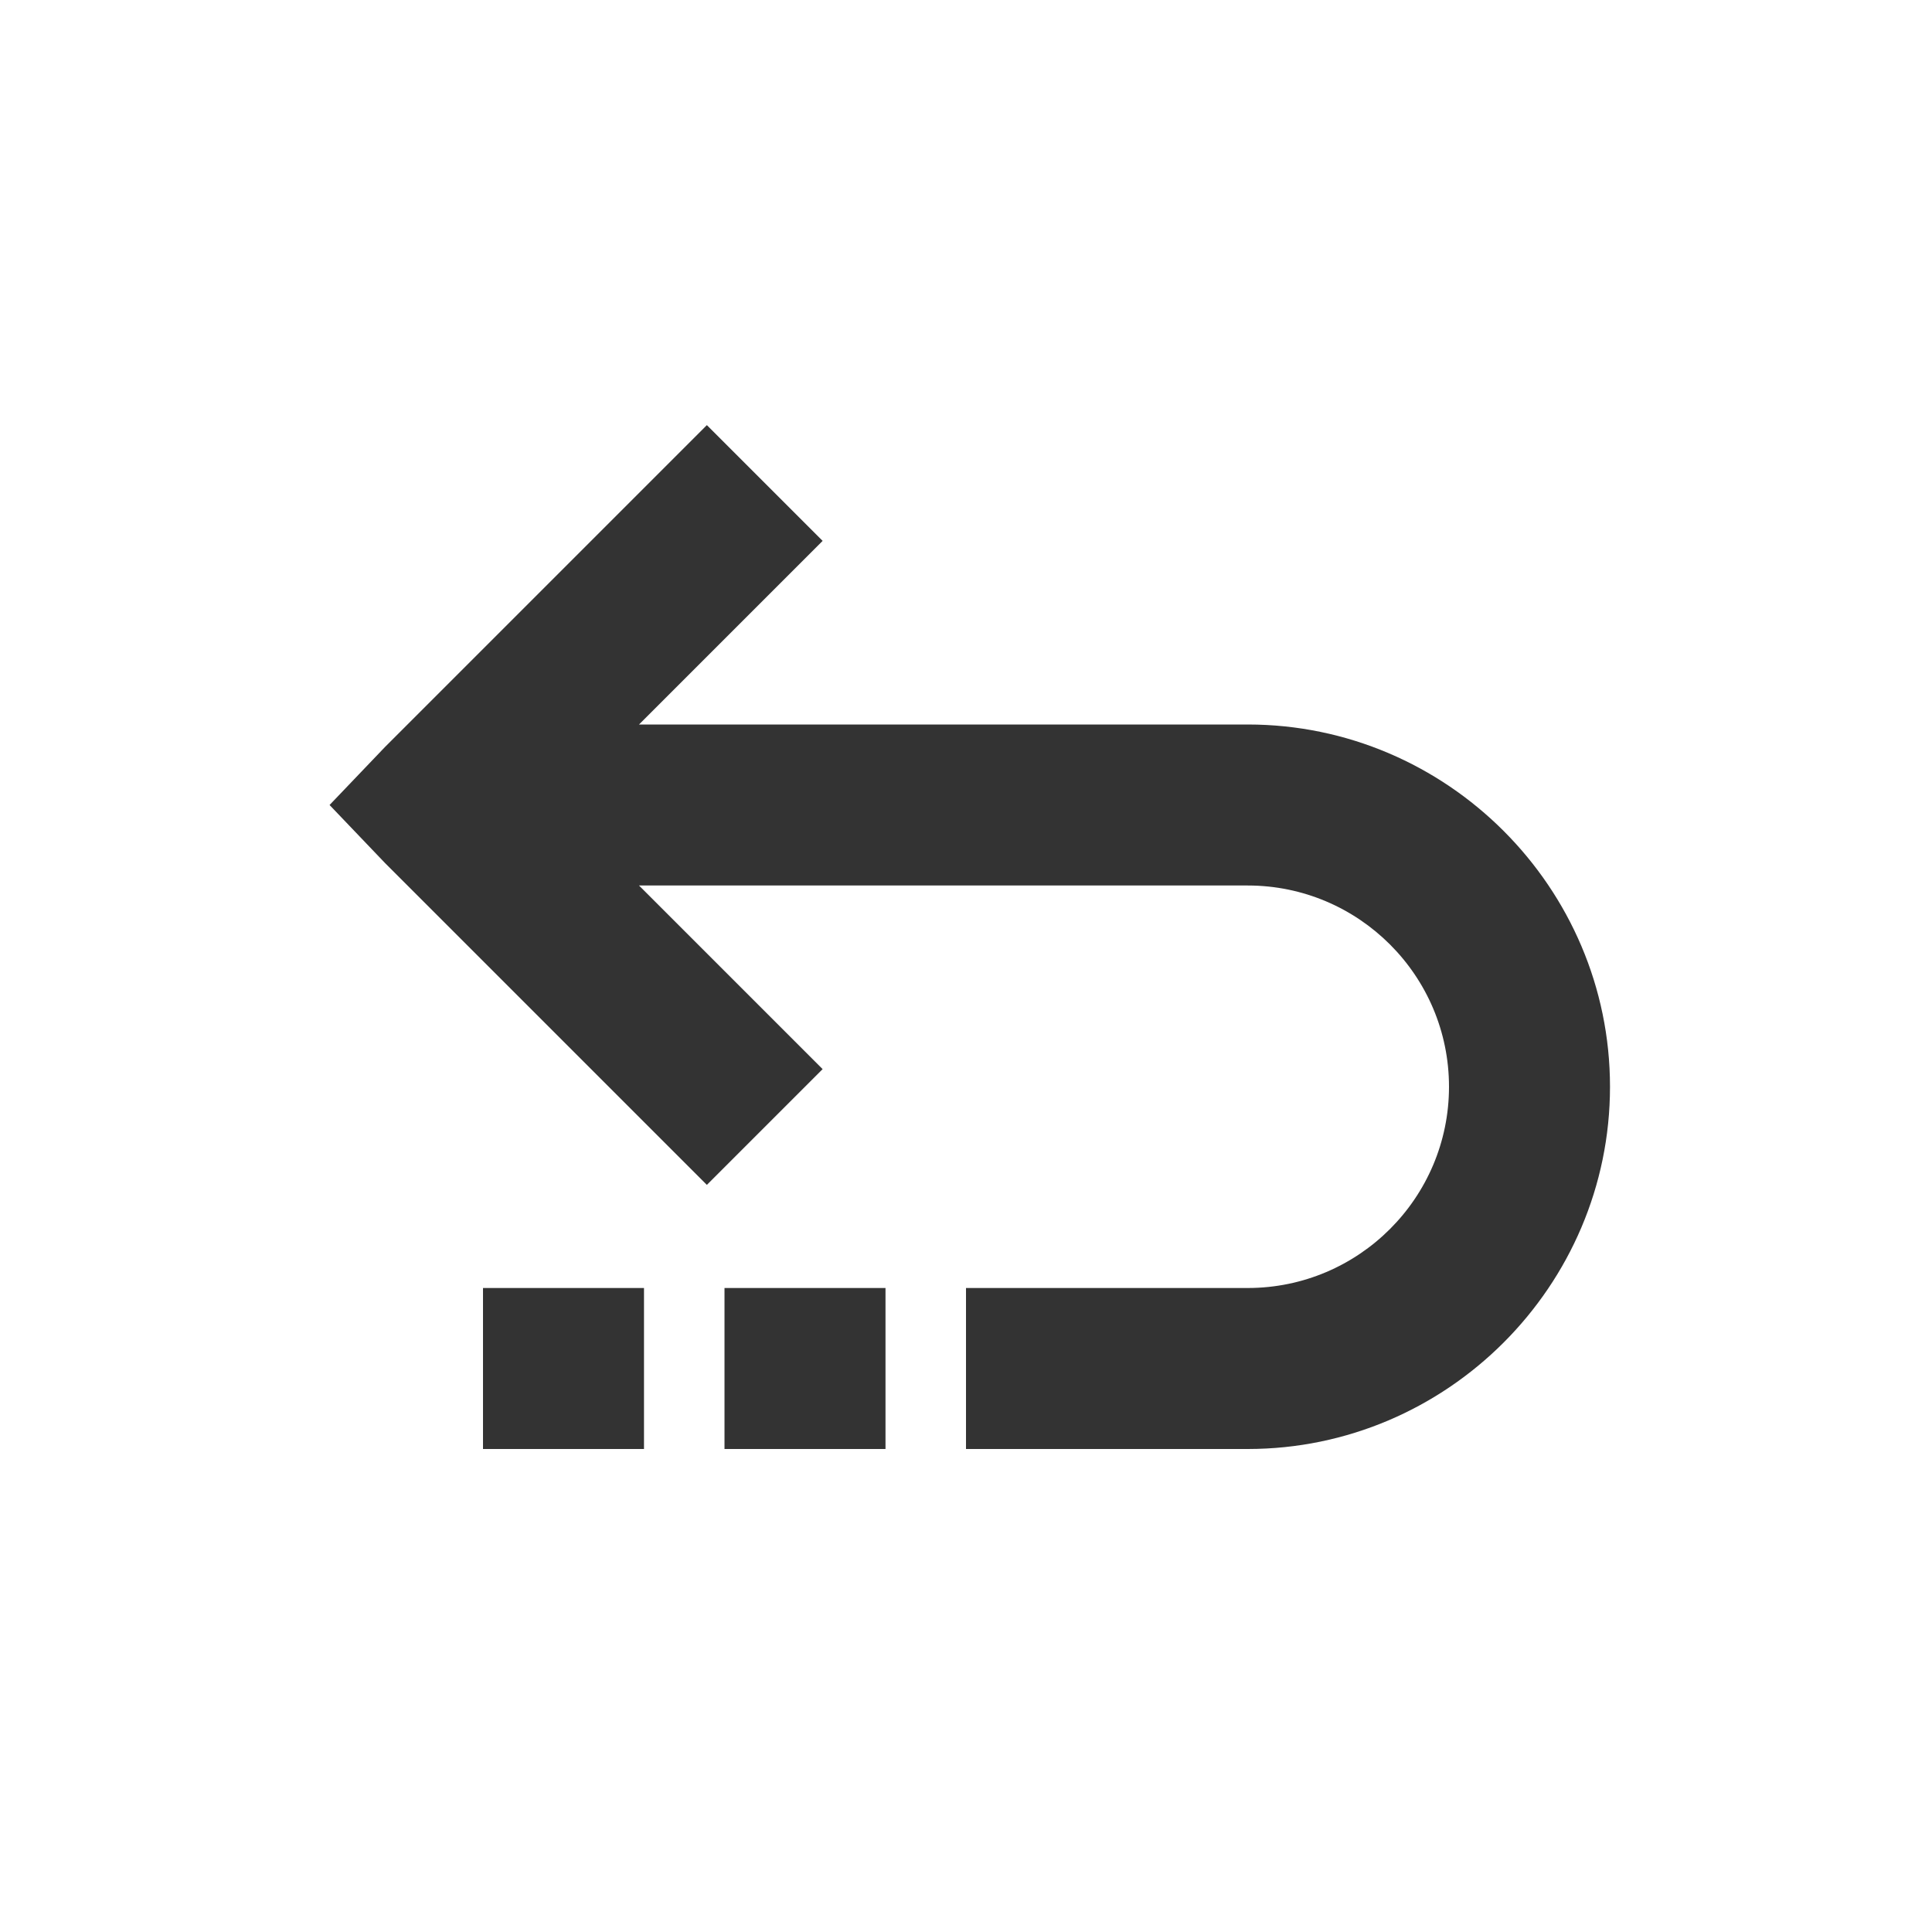 <svg width="24" height="24" viewBox="0 0 24 24" fill="none" xmlns="http://www.w3.org/2000/svg">
<path fill-rule="evenodd" clip-rule="evenodd" d="M14 9H15.5C17.975 9 20 11.025 20 13.5C20 15.975 17.975 18 15.5 18H12V16H15.5C16.879 16 18 14.879 18 13.5C18 12.121 16.879 11 15.5 11H14H12H7.938L10.219 13.281L8.781 14.719L4.781 10.719L4.094 10L4.781 9.281L8.781 5.281L10.219 6.719L7.938 9H12H14ZM6 18H8V16H6V18ZM9 18H11V16H9V18Z" fill="#333333"/>
</svg>
